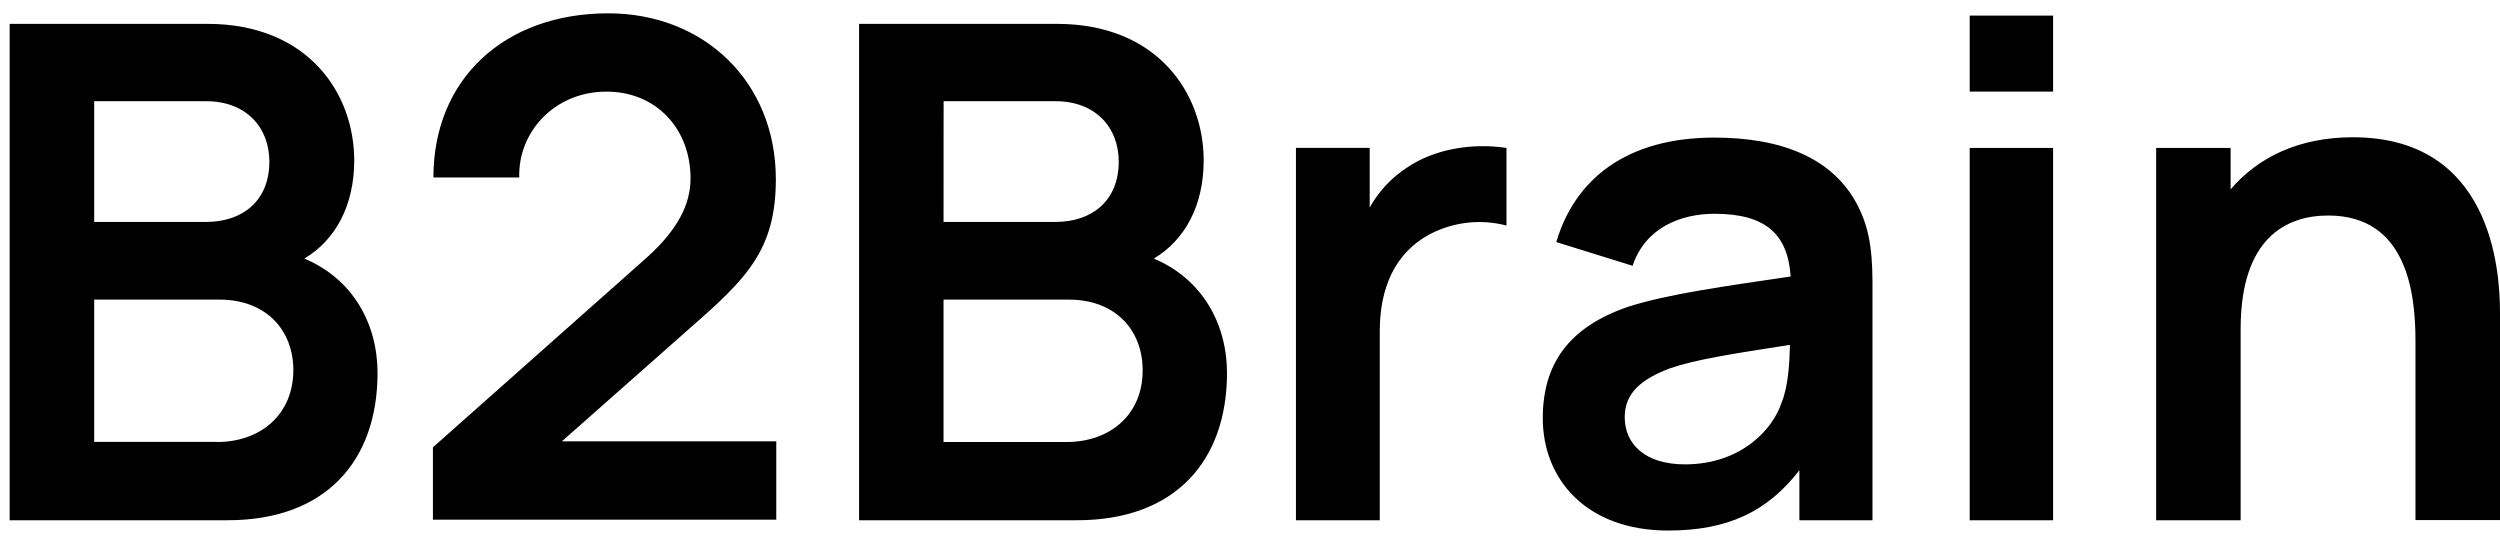 <svg width="106" height="23" viewBox="0 0 106 23" fill="none" xmlns="http://www.w3.org/2000/svg">
<path d="M12.905 10.964C14.226 10.175 15.019 8.714 15.019 6.8C15.019 3.963 13.066 1.012 8.793 1.012H0.41V22.058H9.653C13.813 22.058 16.008 19.546 16.008 15.803C16.001 13.684 14.931 11.813 12.905 10.964ZM3.994 4.292H8.75C10.423 4.292 11.421 5.39 11.421 6.851C11.421 8.533 10.265 9.409 8.75 9.409H3.994V4.292ZM9.205 18.734H3.994V12.704H9.309C11.291 12.704 12.438 14.006 12.438 15.694C12.435 17.572 11.053 18.741 9.205 18.741V18.734ZM29.24 13.925C31.648 11.82 32.896 10.608 32.896 7.596C32.896 3.476 29.857 0.565 25.79 0.565C21.415 0.565 18.377 3.326 18.377 7.525H22.016C21.959 5.595 23.514 3.885 25.714 3.885C27.817 3.883 29.279 5.454 29.279 7.564C29.279 8.602 28.794 9.699 27.401 10.941L18.356 18.966V22.035H32.914V18.713H23.823L29.24 13.925ZM48.922 10.964C50.243 10.175 51.036 8.714 51.036 6.8C51.036 3.963 49.083 1.012 44.811 1.012H36.425V22.058H45.668C49.828 22.058 52.025 19.546 52.025 15.803C52.016 13.684 50.944 11.813 48.922 10.964ZM40.009 4.292H44.762C46.435 4.292 47.434 5.39 47.434 6.851C47.434 8.533 46.278 9.409 44.762 9.409H40.006L40.009 4.292ZM45.224 18.741H40.006V12.704H45.321C47.304 12.704 48.448 14.006 48.448 15.694C48.459 17.572 47.073 18.741 45.224 18.741ZM59.66 7.104C59.001 7.532 58.456 8.114 58.075 8.799V6.269H54.948V22.058H58.502V14.036C58.502 12.207 59.147 10.732 60.601 9.943C61.605 9.41 62.775 9.275 63.875 9.563V6.273C62.45 6.055 60.837 6.303 59.66 7.104ZM78.796 8.772C77.754 6.681 75.508 5.834 72.689 5.834C68.962 5.834 66.773 7.601 65.987 10.263L69.223 11.27C69.752 9.66 71.263 9.064 72.689 9.064C74.847 9.064 75.802 9.911 75.924 11.724C73.151 12.133 70.699 12.469 69.024 13.01C66.514 13.872 65.414 15.435 65.414 17.731C65.414 20.333 67.277 22.495 70.729 22.495C73.255 22.495 74.944 21.692 76.294 19.937V22.058H79.393V12.368C79.4 11.015 79.356 9.883 78.796 8.774V8.772ZM75.538 17.073C75.185 18.17 73.849 19.689 71.441 19.689C69.768 19.689 68.888 18.842 68.888 17.687C68.888 16.663 69.592 16.076 70.81 15.616C71.926 15.237 73.366 15.016 75.894 14.622C75.876 15.349 75.832 16.359 75.538 17.075V17.073ZM83.515 3.883H87.051V0.662H83.515V3.883ZM83.515 22.058H87.051V6.273H83.515V22.058ZM99.761 5.82C97.471 5.82 95.737 6.669 94.578 8.029V6.273H91.421V22.058H95.003V13.946C95.003 10.118 96.911 9.138 98.719 9.138C102.095 9.138 102.416 12.515 102.416 14.459V22.051H106V13.247C106 11.374 105.603 5.82 99.761 5.82Z" fill="black"/>
</svg>
